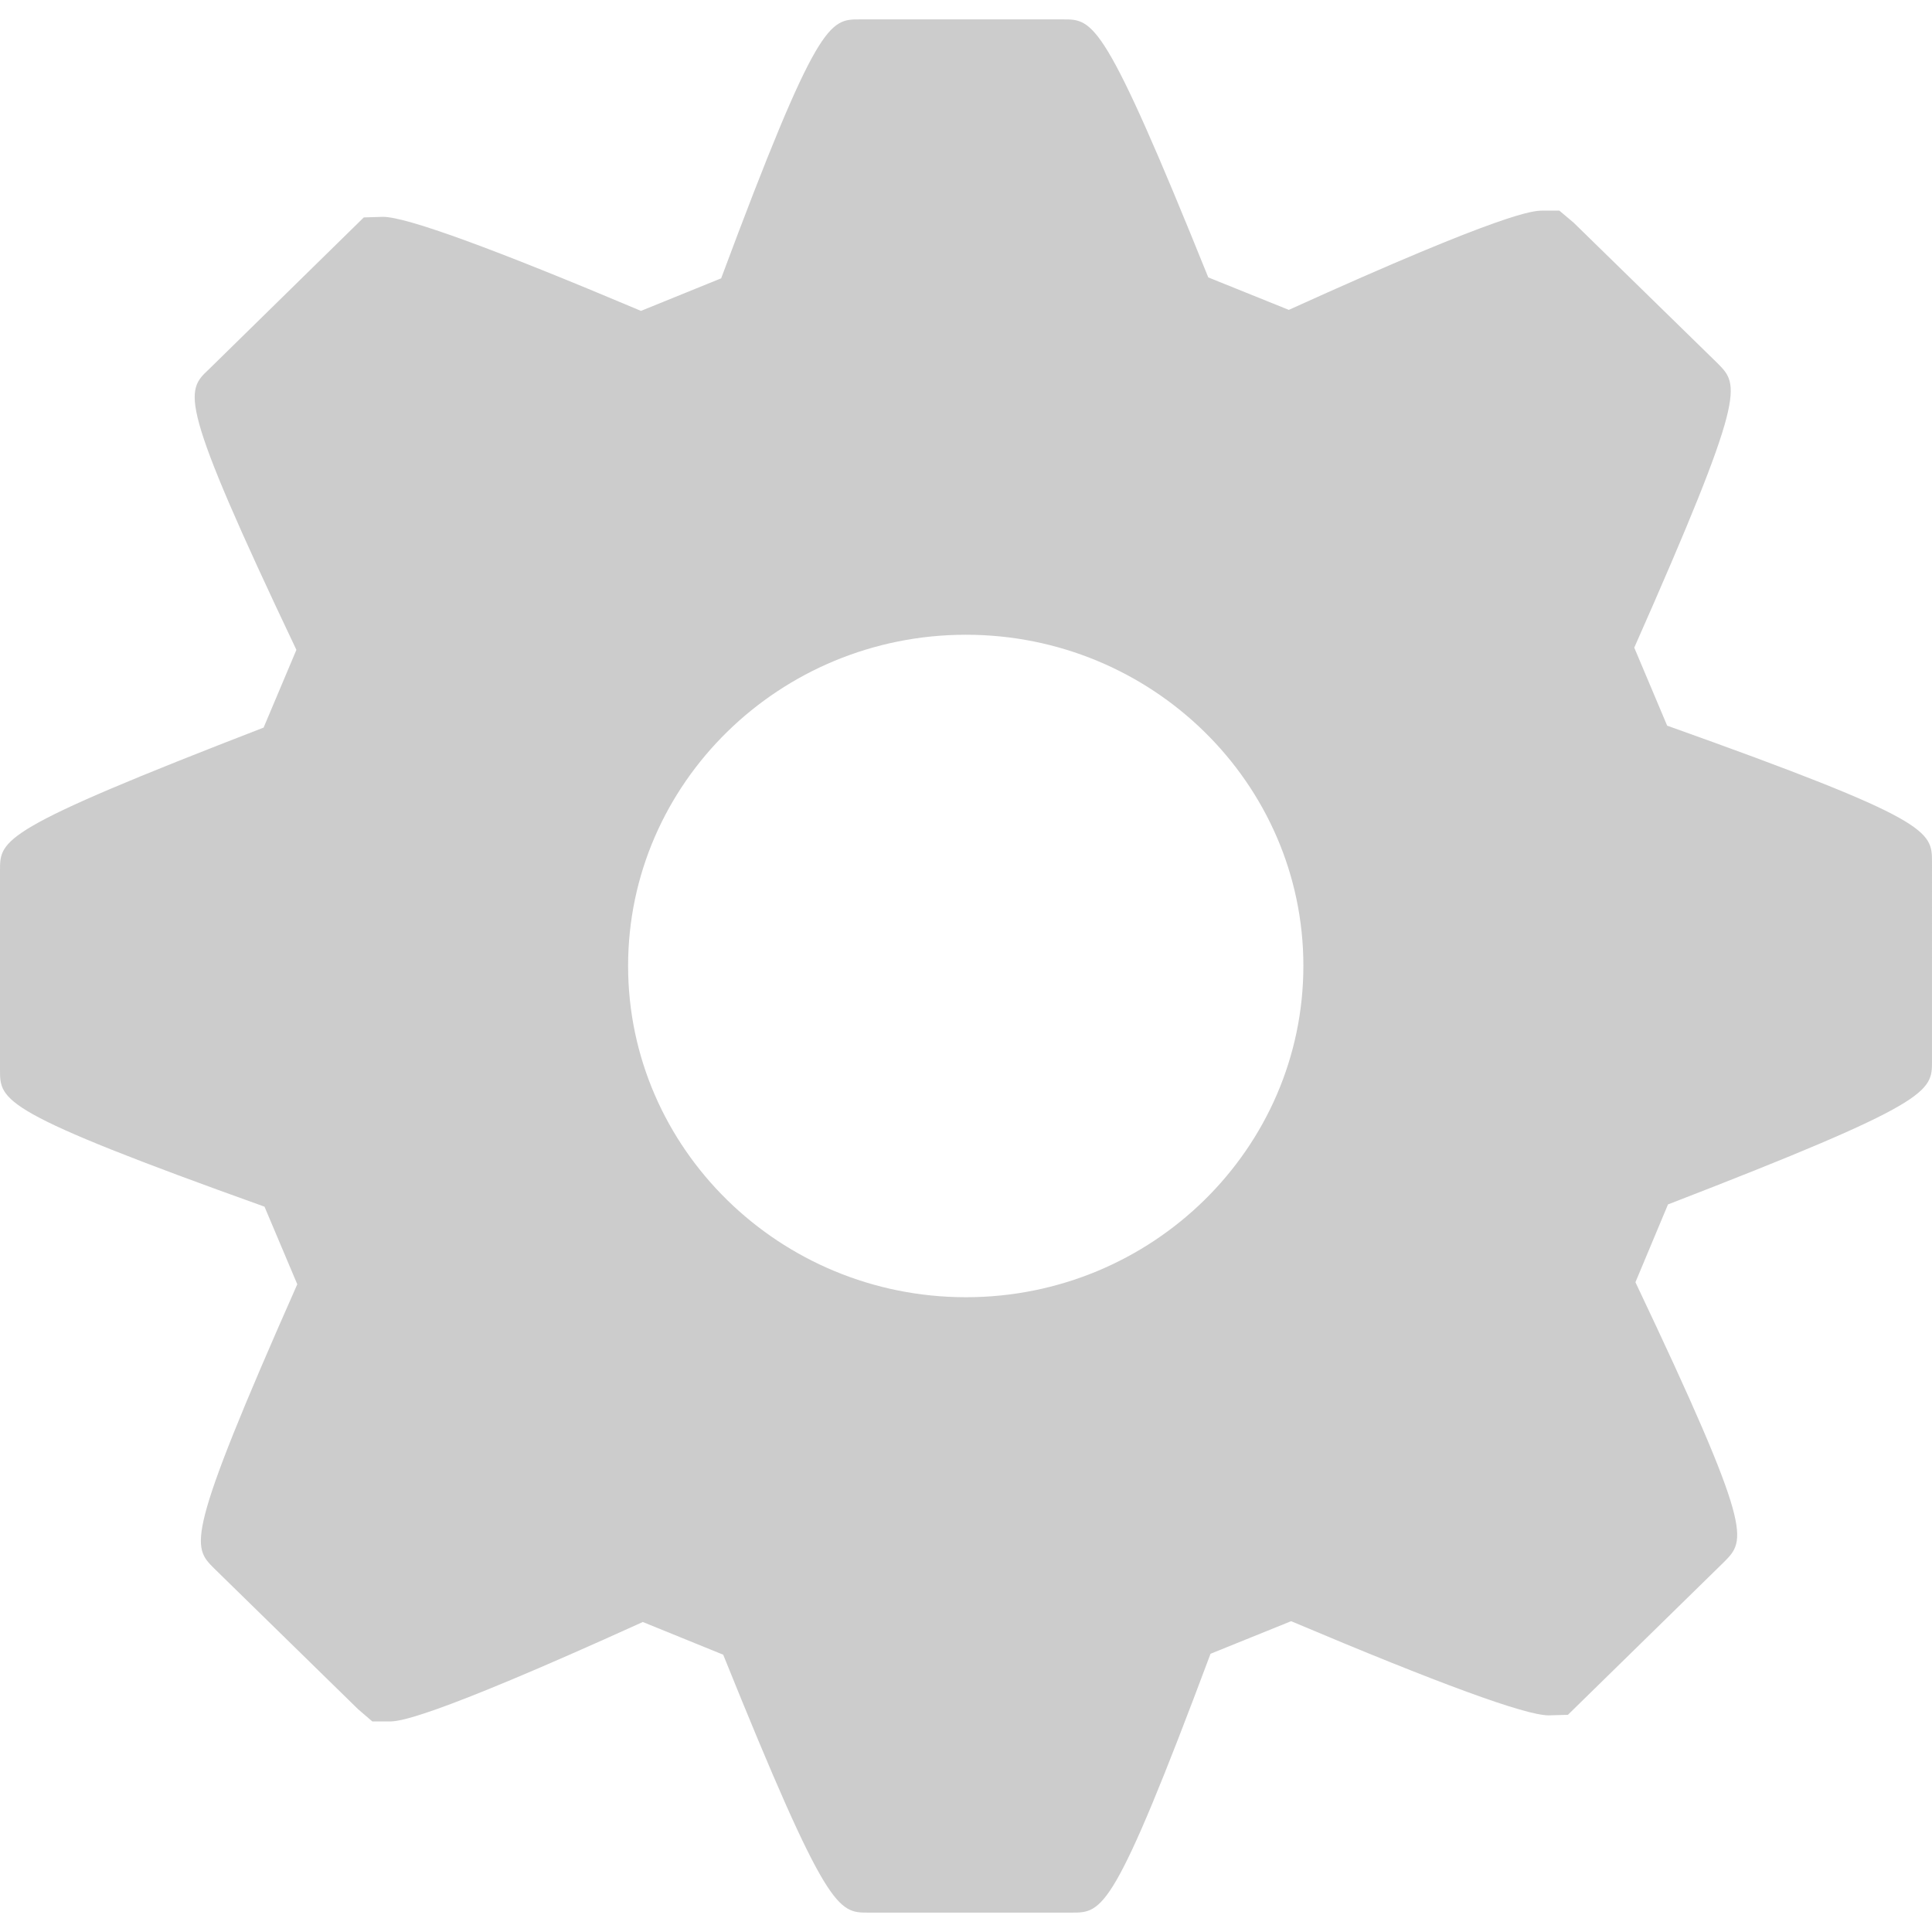 <svg xmlns="http://www.w3.org/2000/svg" width="24" height="24" viewBox="0 0 340.274 340.274"  fill="#ccc">
<path d="M293.629 127.806l-5.795-13.739c19.846-44.856 18.53-46.189 14.676-50.08l-25.353-24.77-2.516-2.12h-2.937c-1.549 0-6.173 0-44.712 17.48l-14.184-5.719c-18.332-45.444-20.212-45.444-25.58-45.444h-35.765c-5.362 0-7.446-.006-24.448 45.606l-14.123 5.734C86.848 43.757 71.574 38.19 67.452 38.19l-3.381.105-27.27 26.737c-4.138 3.891-5.582 5.263 15.402 49.425l-5.774 13.691C0 146.097 0 147.838 0 153.33v35.068c0 5.501 0 7.44 46.585 24.127l5.773 13.667c-19.843 44.832-18.51 46.178-14.655 50.032l25.353 24.8 2.522 2.168h2.951c1.525 0 6.092 0 44.685-17.516l14.159 5.758c18.335 45.438 20.218 45.427 25.598 45.427h35.771c5.47 0 7.41 0 24.463-45.589l14.195-5.74c26.014 11 41.253 16.585 45.349 16.585l3.404-.096 27.479-26.901c3.909-3.945 5.278-5.309-15.589-49.288l5.734-13.702c46.496-17.967 46.496-19.853 46.496-25.221V151.88c-.005-5.519-.005-7.446-46.644-24.074zM170.128 228.474c-32.798 0-59.504-26.187-59.504-58.364 0-32.153 26.707-58.315 59.504-58.315 32.78 0 59.43 26.168 59.43 58.315-.006 32.177-26.656 58.364-59.43 58.364z"></path>
</svg>